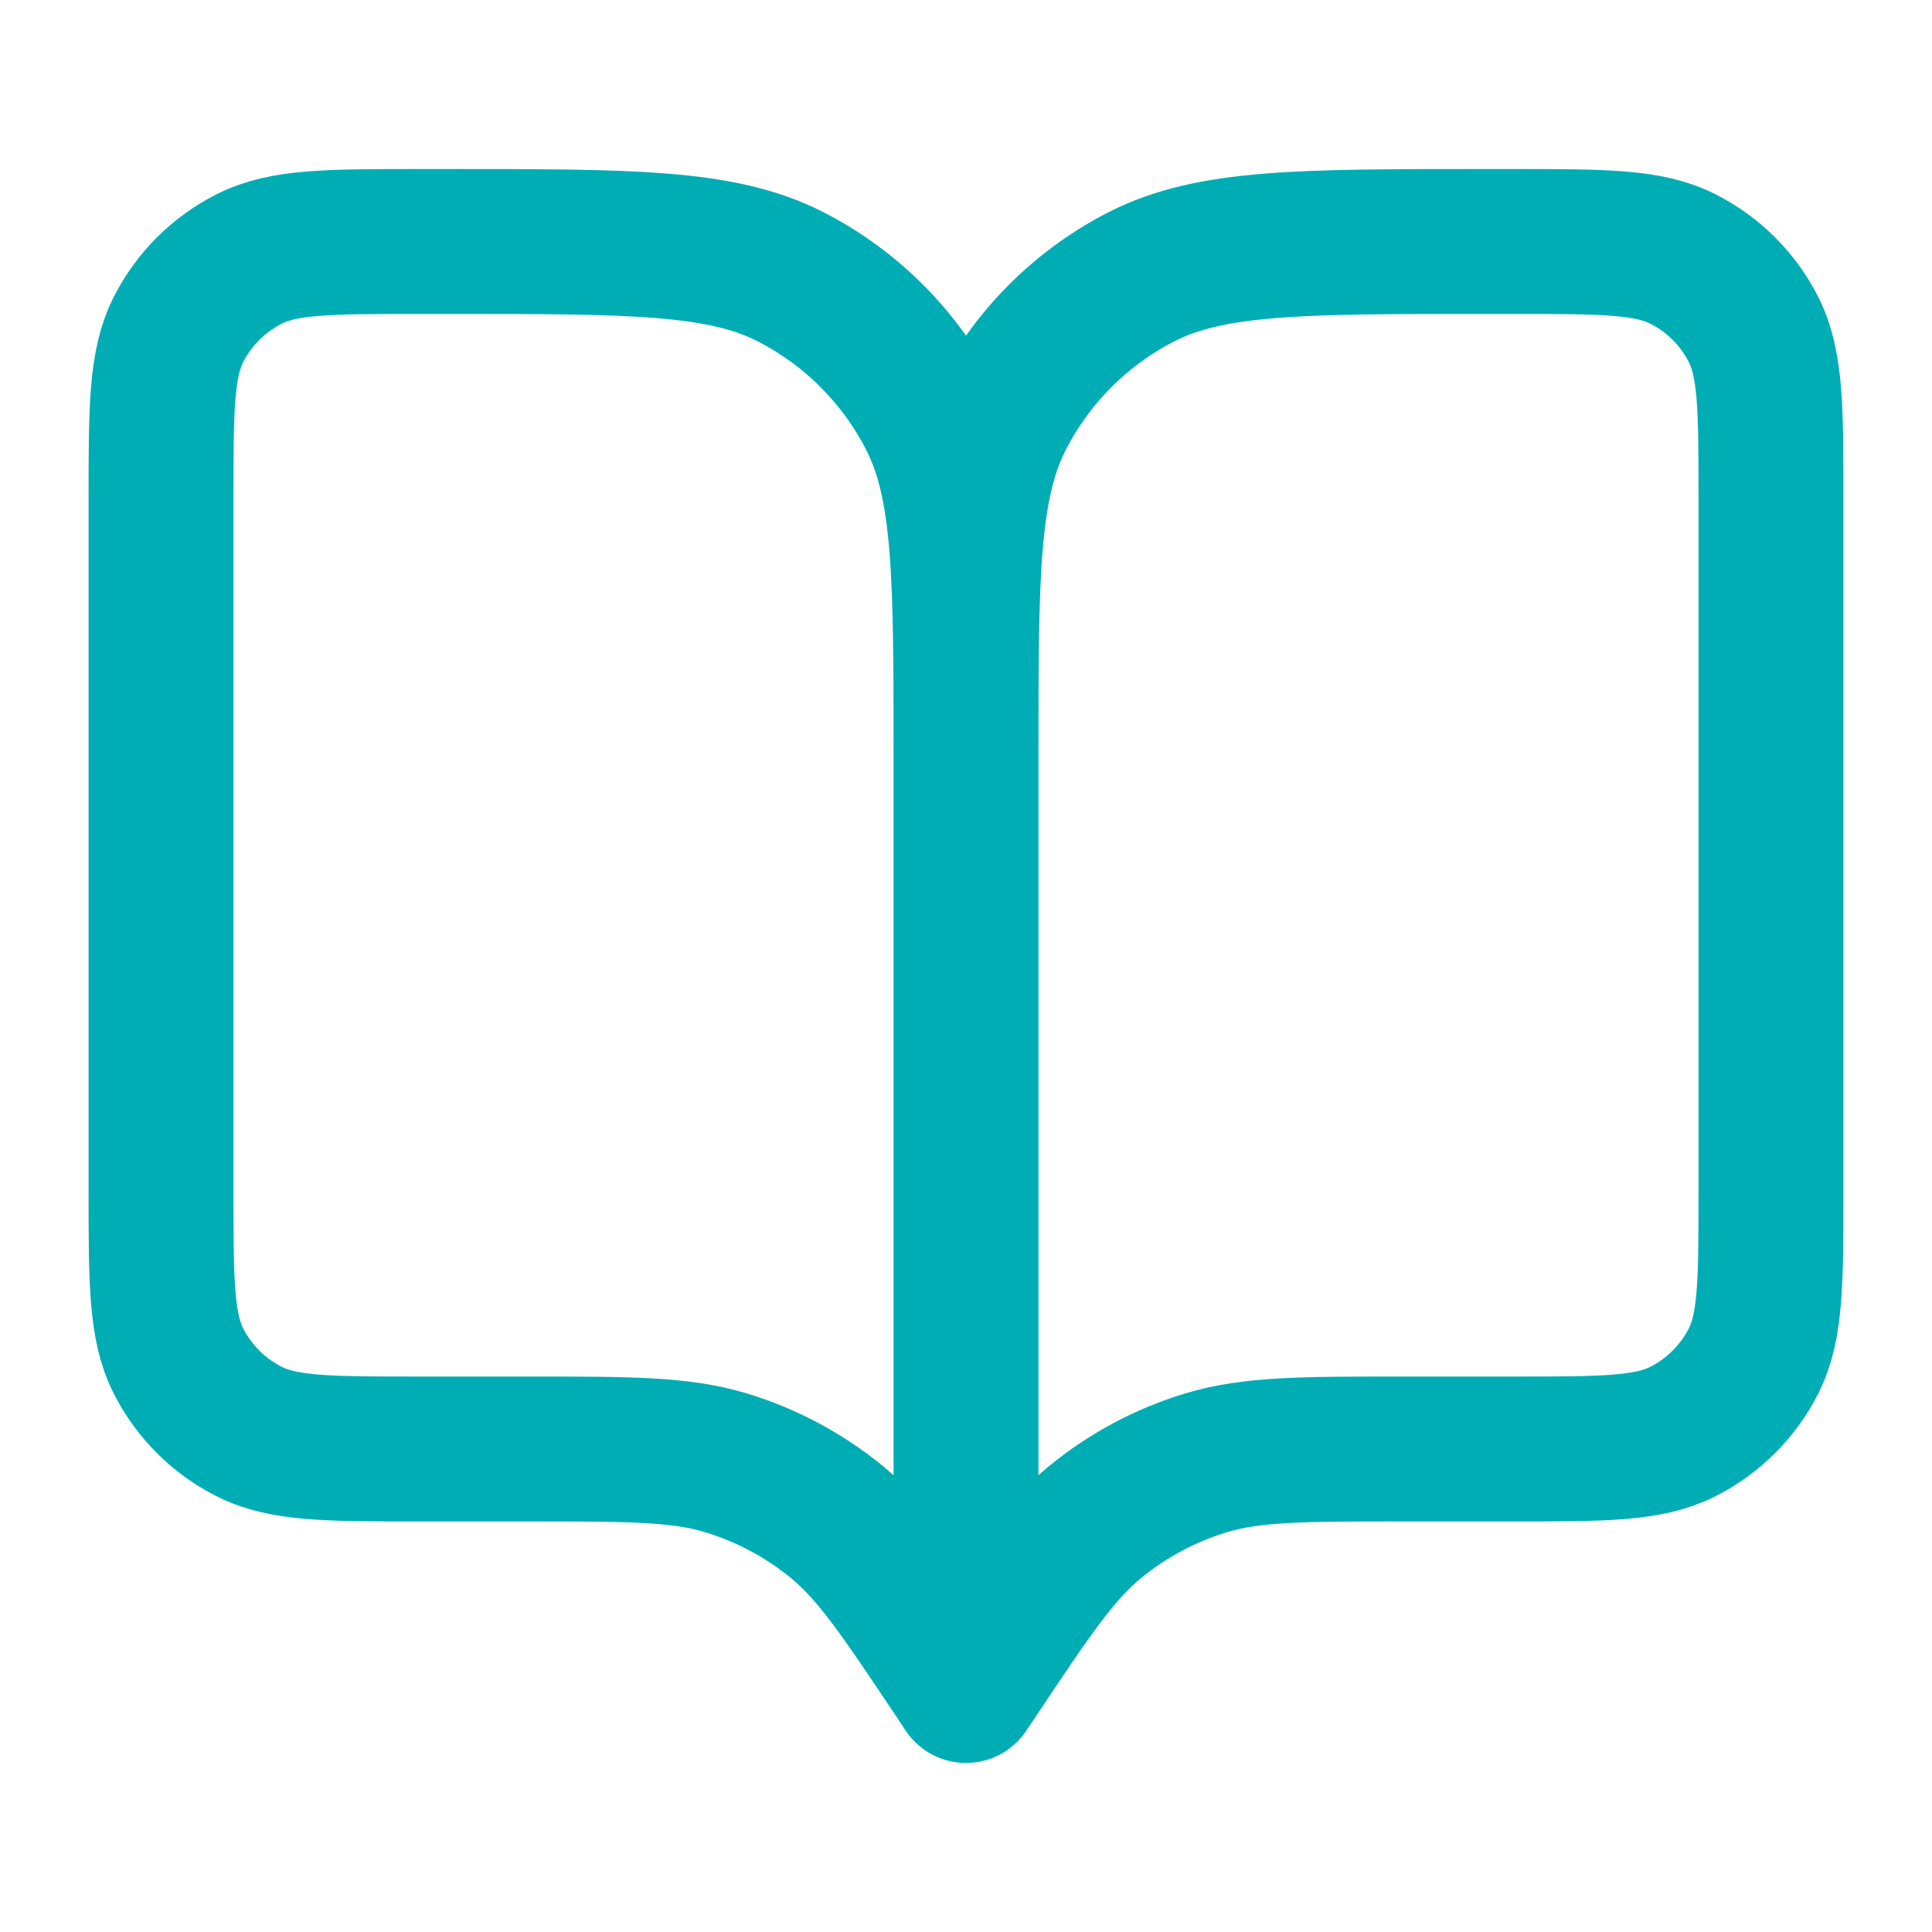 <svg width="20" height="20" viewBox="0 0 20 20" fill="none" xmlns="http://www.w3.org/2000/svg">
<path d="M10 17.5L9.917 17.375C9.338 16.507 9.048 16.073 8.666 15.758C8.327 15.48 7.937 15.271 7.518 15.144C7.044 15 6.523 15 5.479 15H4.333C3.4 15 2.933 15 2.577 14.818C2.263 14.659 2.008 14.404 1.848 14.09C1.667 13.733 1.667 13.267 1.667 12.333V5.167C1.667 4.233 1.667 3.767 1.848 3.41C2.008 3.096 2.263 2.841 2.577 2.682C2.933 2.5 3.4 2.5 4.333 2.5H4.667C6.534 2.5 7.467 2.5 8.18 2.863C8.807 3.183 9.317 3.693 9.637 4.32C10 5.033 10 5.966 10 7.833M10 17.5V7.833M10 17.5L10.084 17.375C10.662 16.507 10.952 16.073 11.334 15.758C11.673 15.48 12.063 15.271 12.482 15.144C12.956 15 13.477 15 14.521 15H15.667C16.6 15 17.067 15 17.423 14.818C17.737 14.659 17.992 14.404 18.152 14.09C18.333 13.733 18.333 13.267 18.333 12.333V5.167C18.333 4.233 18.333 3.767 18.152 3.41C17.992 3.096 17.737 2.841 17.423 2.682C17.067 2.5 16.6 2.5 15.667 2.5H15.333C13.467 2.5 12.533 2.5 11.82 2.863C11.193 3.183 10.683 3.693 10.363 4.32C10 5.033 10 5.966 10 7.833" stroke="#00ADB5" stroke-width="1.5" stroke-linecap="round" stroke-linejoin="round"/>
</svg>
